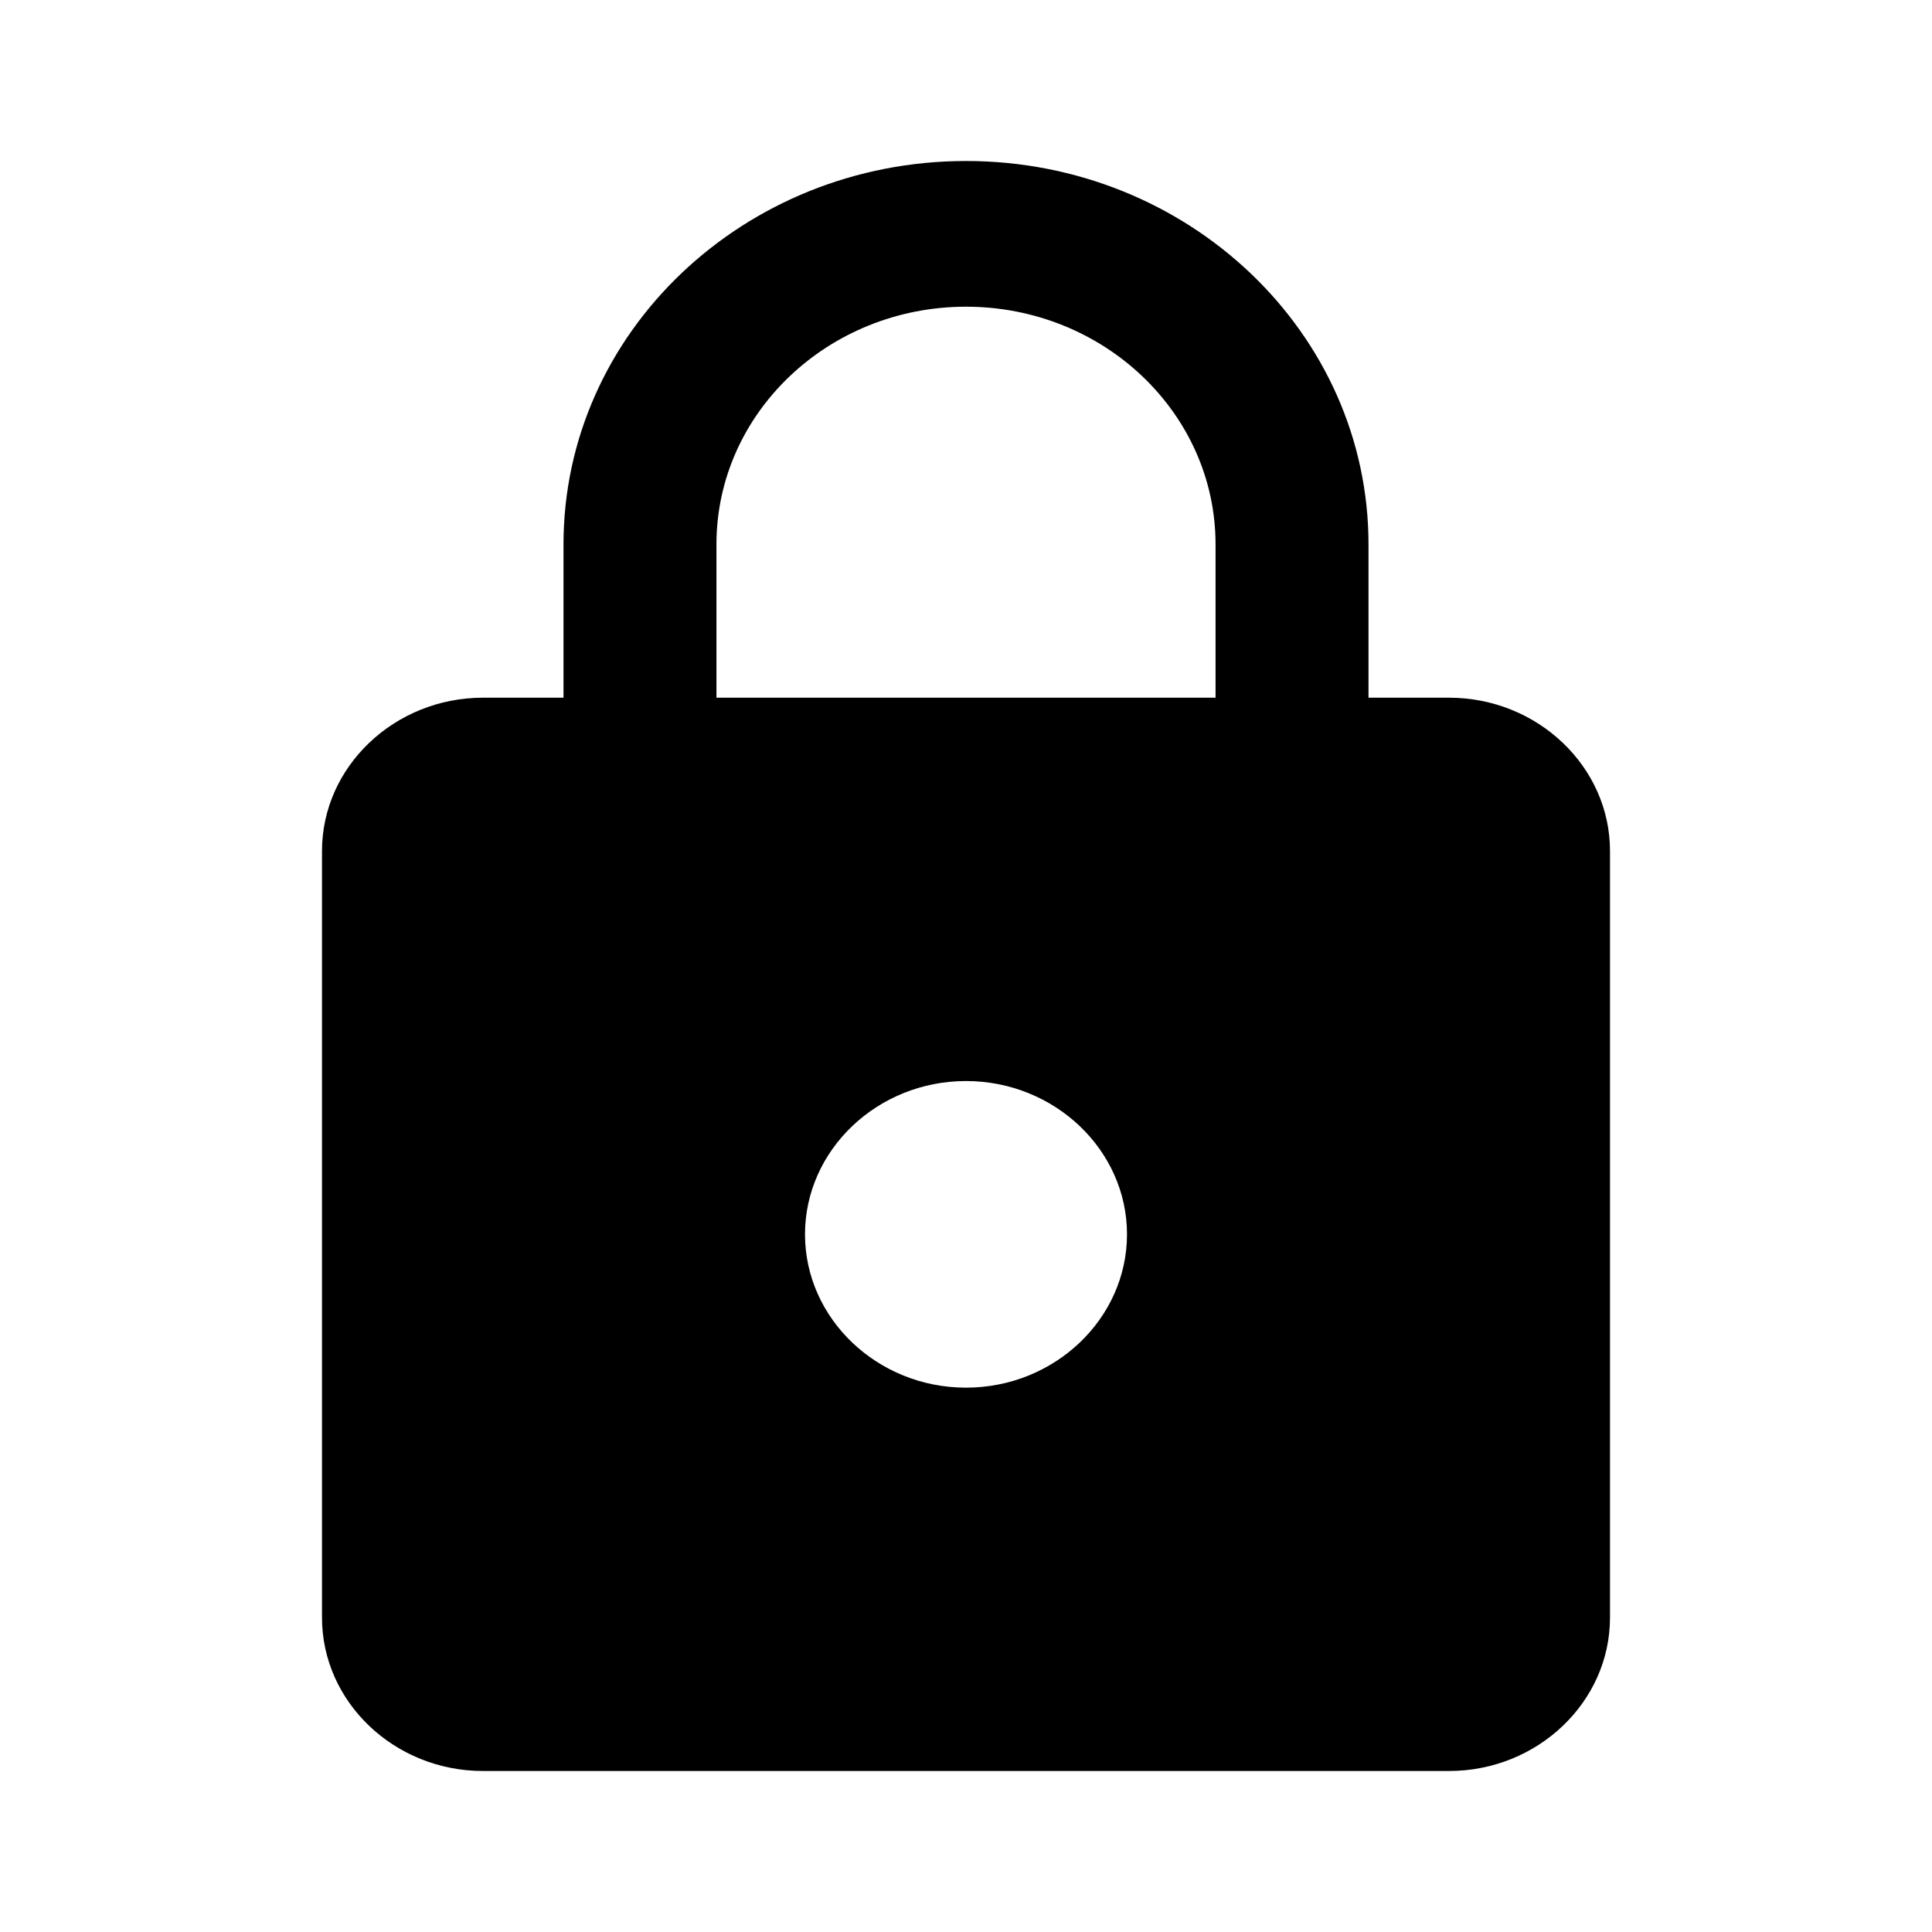 <svg width="24px" height="24px" viewBox="0 0 24 24" version="1.1" xmlns="http://www.w3.org/2000/svg" xmlns:xlink="http://www.w3.org/1999/xlink">
    <!-- Generator: Sketch 49.2 (51160) - http://www.bohemiancoding.com/sketch -->
    <title>IconPadlock</title>
    <desc>Created with Sketch.</desc>
    <defs></defs>
    <g id="Page-1" stroke="none" stroke-width="1" fill="none" fill-rule="evenodd">
        <g id="IconPadlock">
            <path d="M18,8.667 L17,8.667 L17,6.762 C17,4.133 14.76,2 12,2 C9.24,2 7,4.133 7,6.762 L7,8.667 L6,8.667 C4.9,8.667 4,9.524 4,10.571 L4,20.095 C4,21.143 4.9,22 6,22 L18,22 C19.1,22 20,21.143 20,20.095 L20,10.571 C20,9.524 19.1,8.667 18,8.667 Z M12,17.238 C10.9,17.238 10,16.381 10,15.333 C10,14.286 10.9,13.429 12,13.429 C13.1,13.429 14,14.286 14,15.333 C14,16.381 13.1,17.238 12,17.238 Z M15.1,8.667 L8.9,8.667 L8.9,6.762 C8.9,5.133 10.29,3.81 12,3.81 C13.71,3.81 15.1,5.133 15.1,6.762 L15.1,8.667 Z" id="Shape" fill="currentColor" fill-rule="nonzero"></path>
        </g>
    </g>
</svg>
